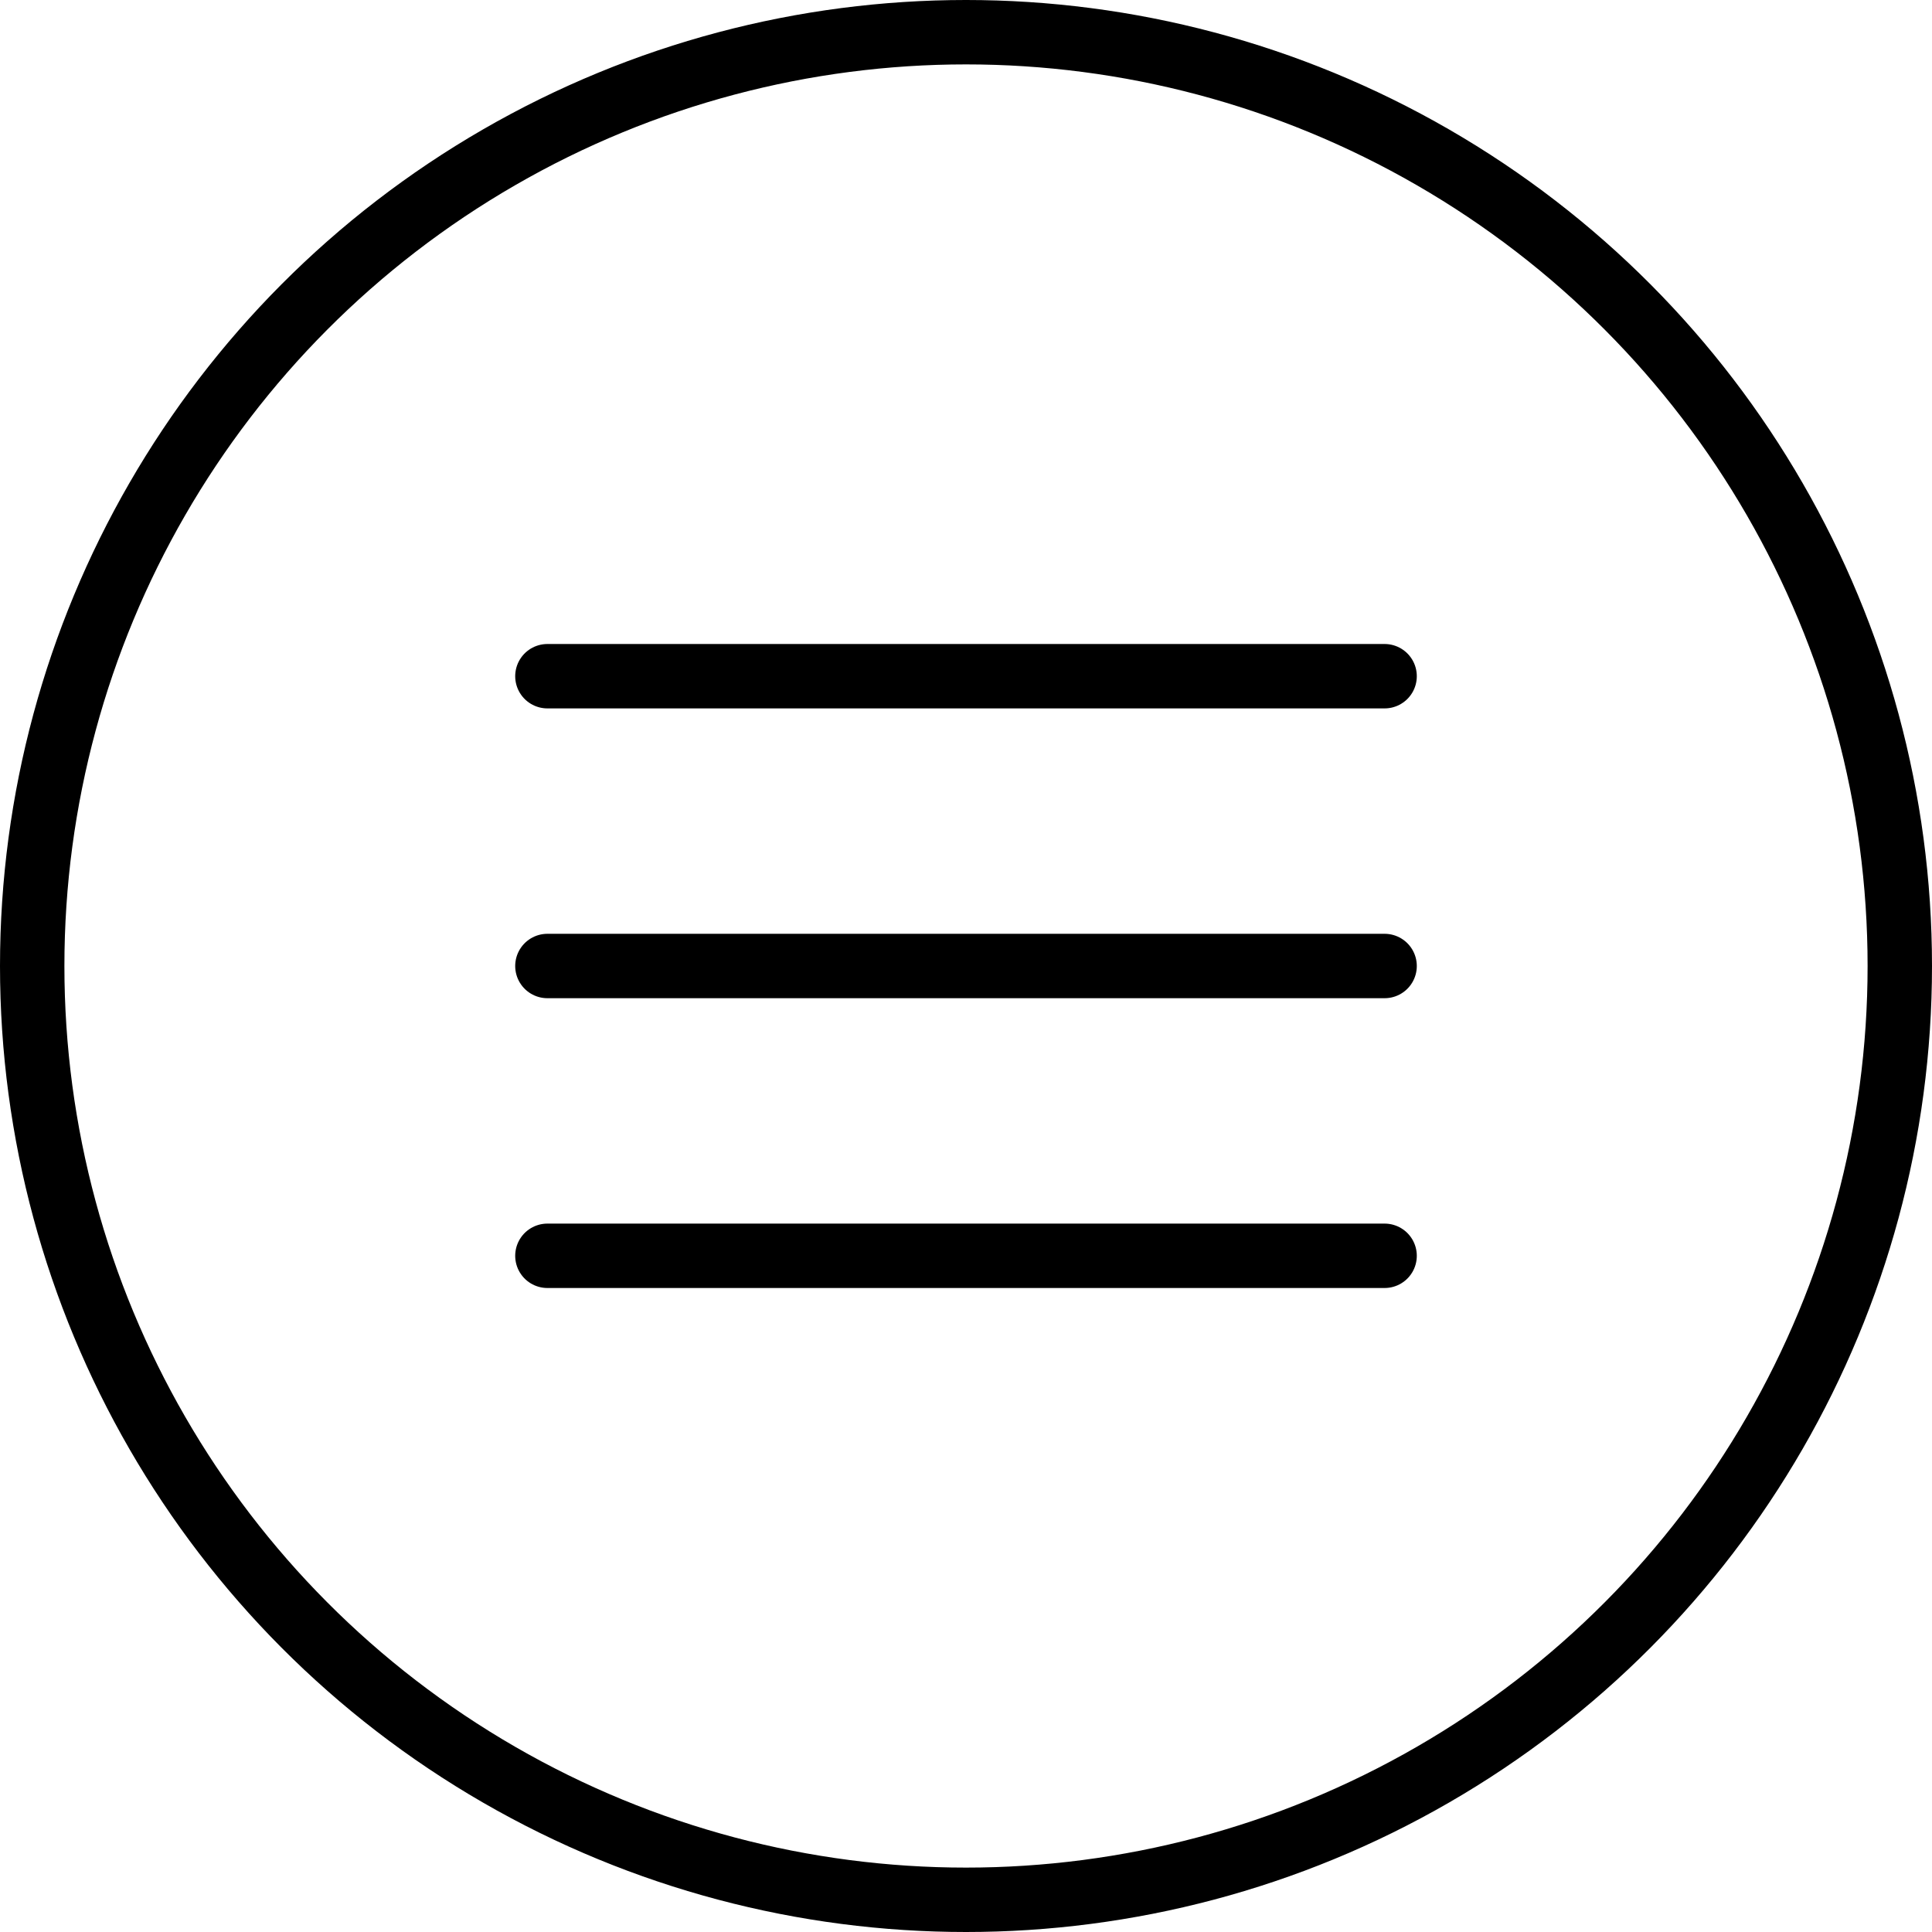 <?xml version="1.0" encoding="UTF-8"?>
<svg width="30px" height="30px" viewBox="0 0 30 30" version="1.1" xmlns="http://www.w3.org/2000/svg" xmlns:xlink="http://www.w3.org/1999/xlink">
    <title>Group 6</title>
    <g id="Page-1" stroke="none" stroke-width="1" fill="none" fill-rule="evenodd">
        <g id="HGF---Join---Mobile" transform="translate(-325, -60)" stroke="#000000">
            <g id="Group-6" transform="translate(325, 60)">
                <circle id="Oval" cx="15" cy="15" r="14.5"></circle>
                <g id="Group-7" transform="translate(8, 10)" stroke-linecap="round">
                    <line x1="0.5" y1="0.5" x2="13.5" y2="0.5" id="Line"></line>
                    <line x1="0.5" y1="5" x2="13.5" y2="5" id="Line-Copy"></line>
                    <line x1="0.5" y1="9.5" x2="13.5" y2="9.5" id="Line-Copy-2"></line>
                </g>
            </g>
        </g>
    </g>
</svg>